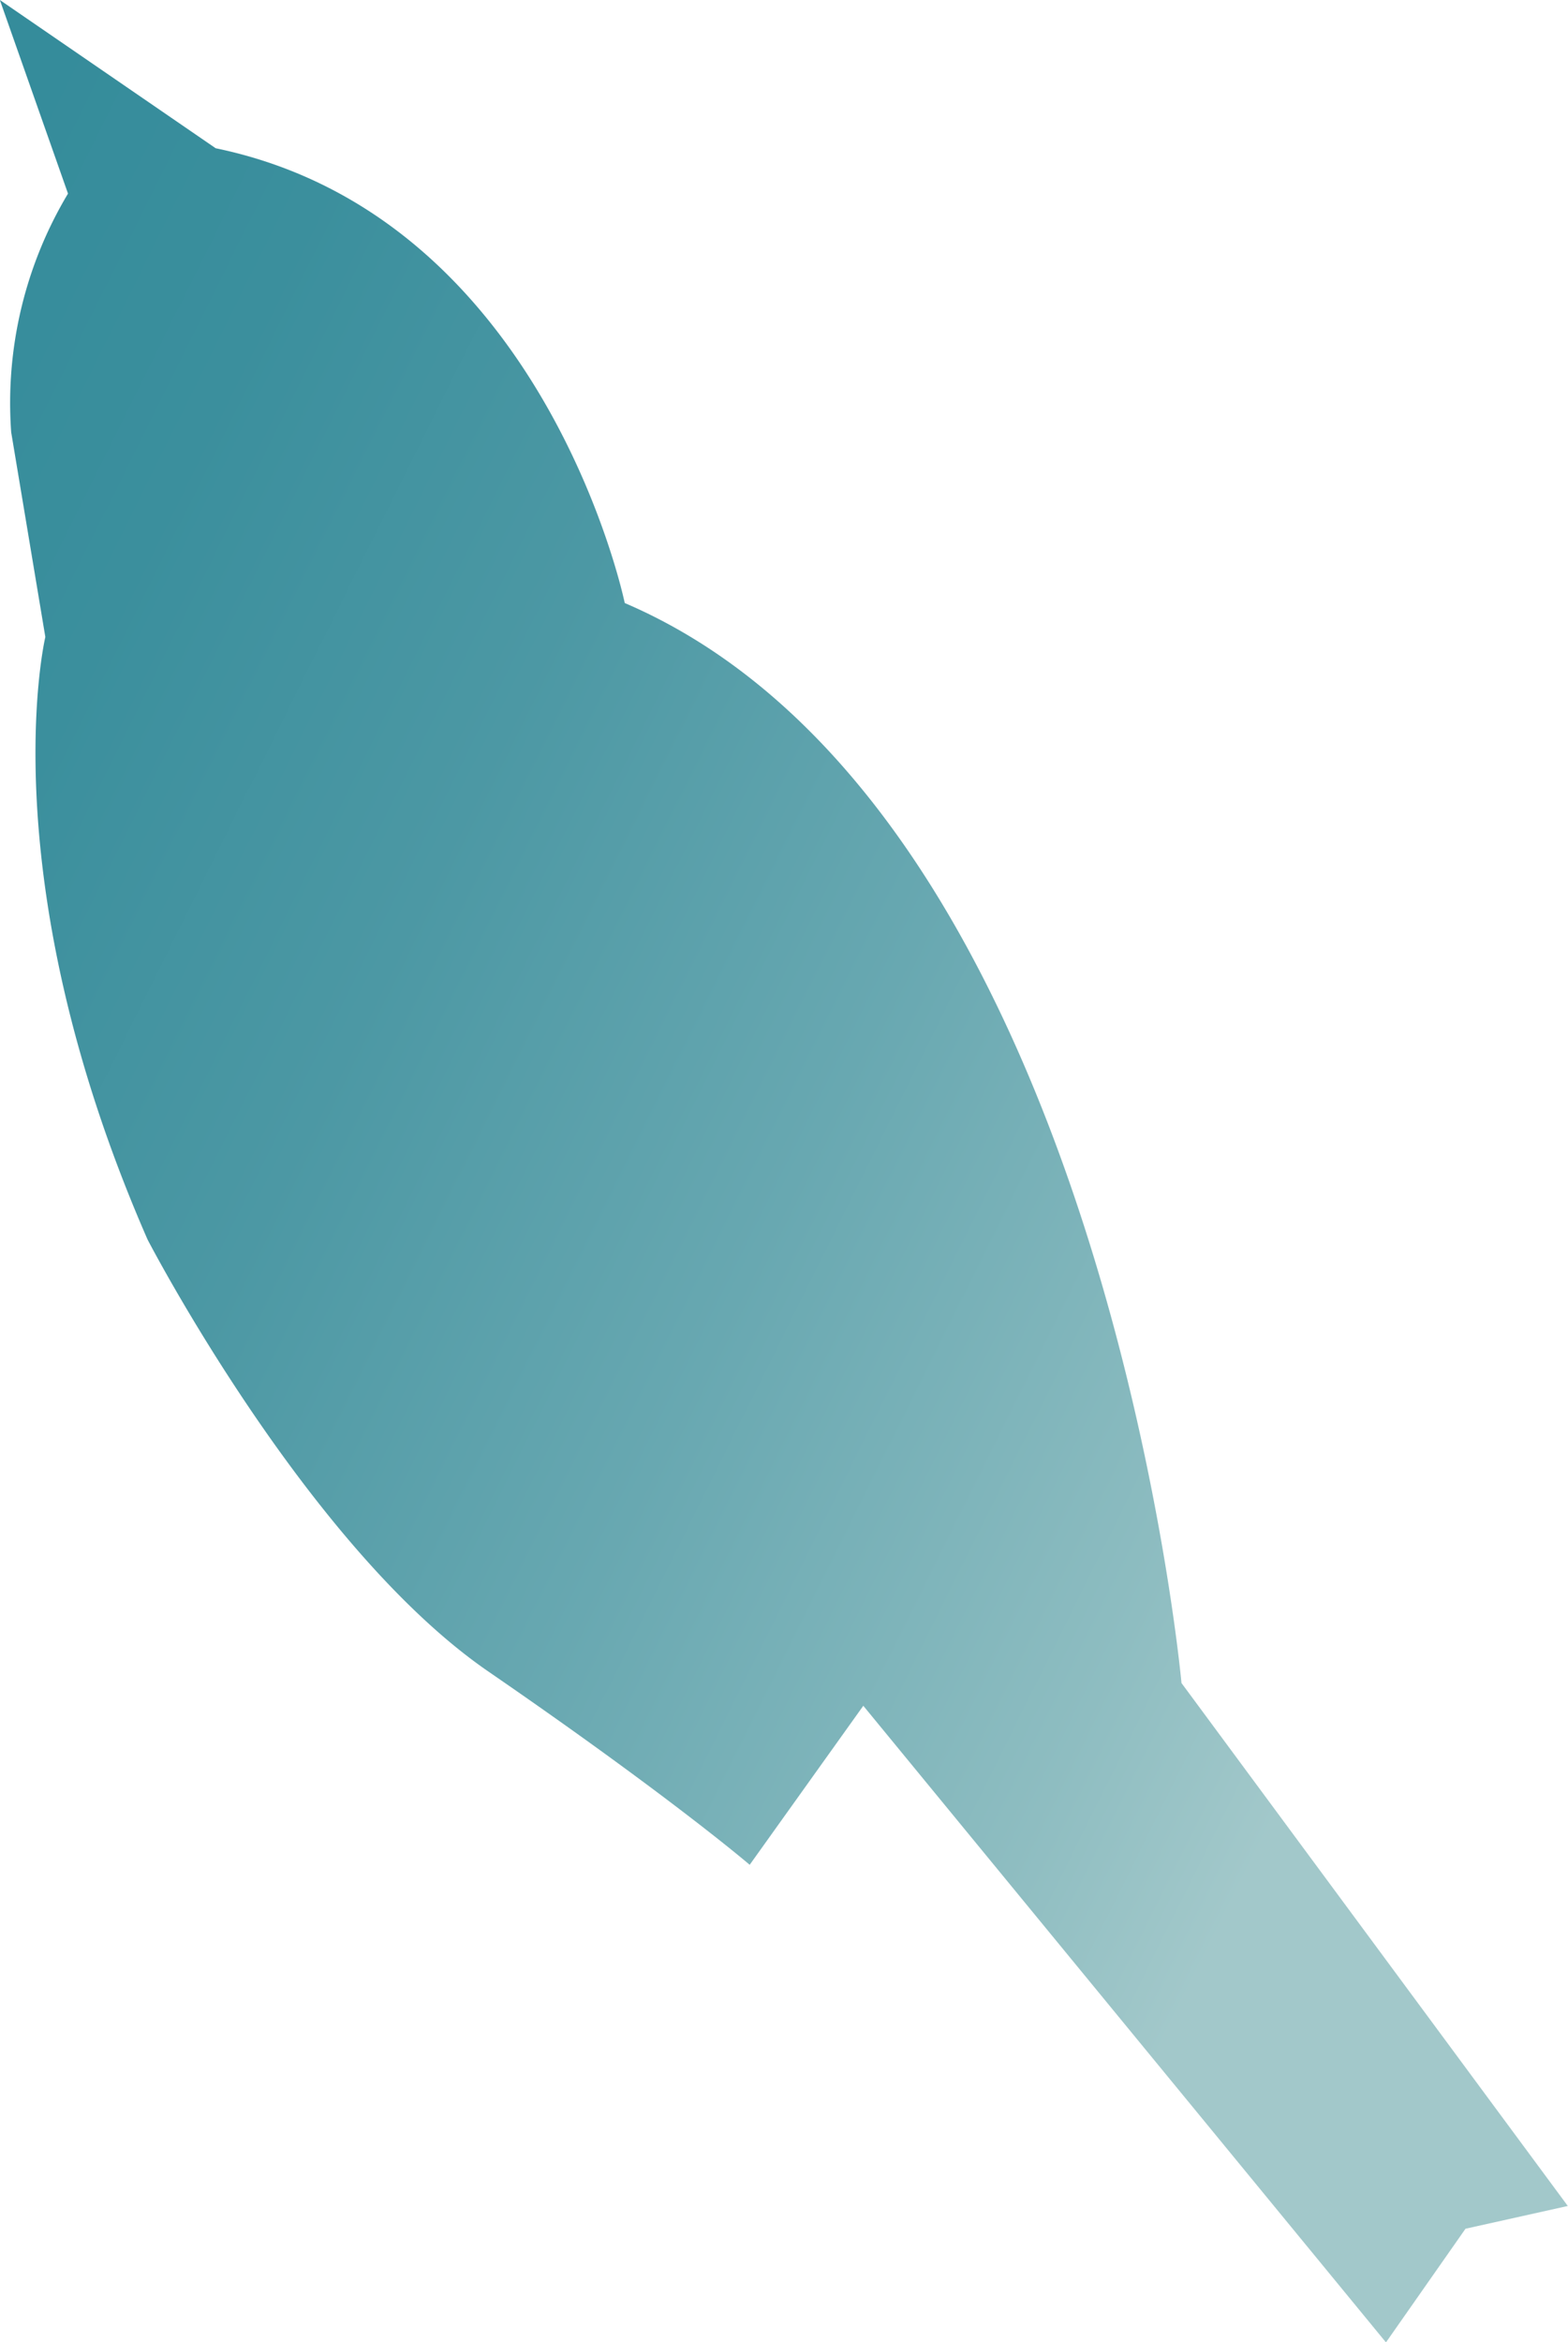 <svg xmlns="http://www.w3.org/2000/svg" xmlns:xlink="http://www.w3.org/1999/xlink" width="22.689" height="33.869" viewBox="0 0 22.689 33.869">
  <defs>
    <linearGradient id="linear-gradient" x1="0.812" y1="0.788" x2="-0.064" y2="0.159" gradientUnits="objectBoundingBox">
      <stop offset="0" stop-color="#a2c8ca"/>
      <stop offset="0.115" stop-color="#8ebdc1"/>
      <stop offset="0.381" stop-color="#68a8b1"/>
      <stop offset="0.626" stop-color="#4c98a4"/>
      <stop offset="0.841" stop-color="#3b8f9d"/>
      <stop offset="1" stop-color="#358c9b"/>
    </linearGradient>
  </defs>
  <path id="blue_bird2" d="M1165.7,1022.154l.986,2.8a5.888,5.888,0,0,0-.822,3.452l.494,2.96s-.822,3.453,1.479,8.714c0,0,2.3,4.439,4.932,6.248s3.781,2.795,3.781,2.795l1.644-2.3,7.563,9.207,1.151-1.644,1.48-.329-5.59-7.563s-1.151-12.659-8.056-15.619c0,0-1.151-5.59-5.919-6.577Z" transform="translate(-1165.702 -1022.154)" fill-rule="evenodd" fill="url(#linear-gradient)"/>
</svg>
